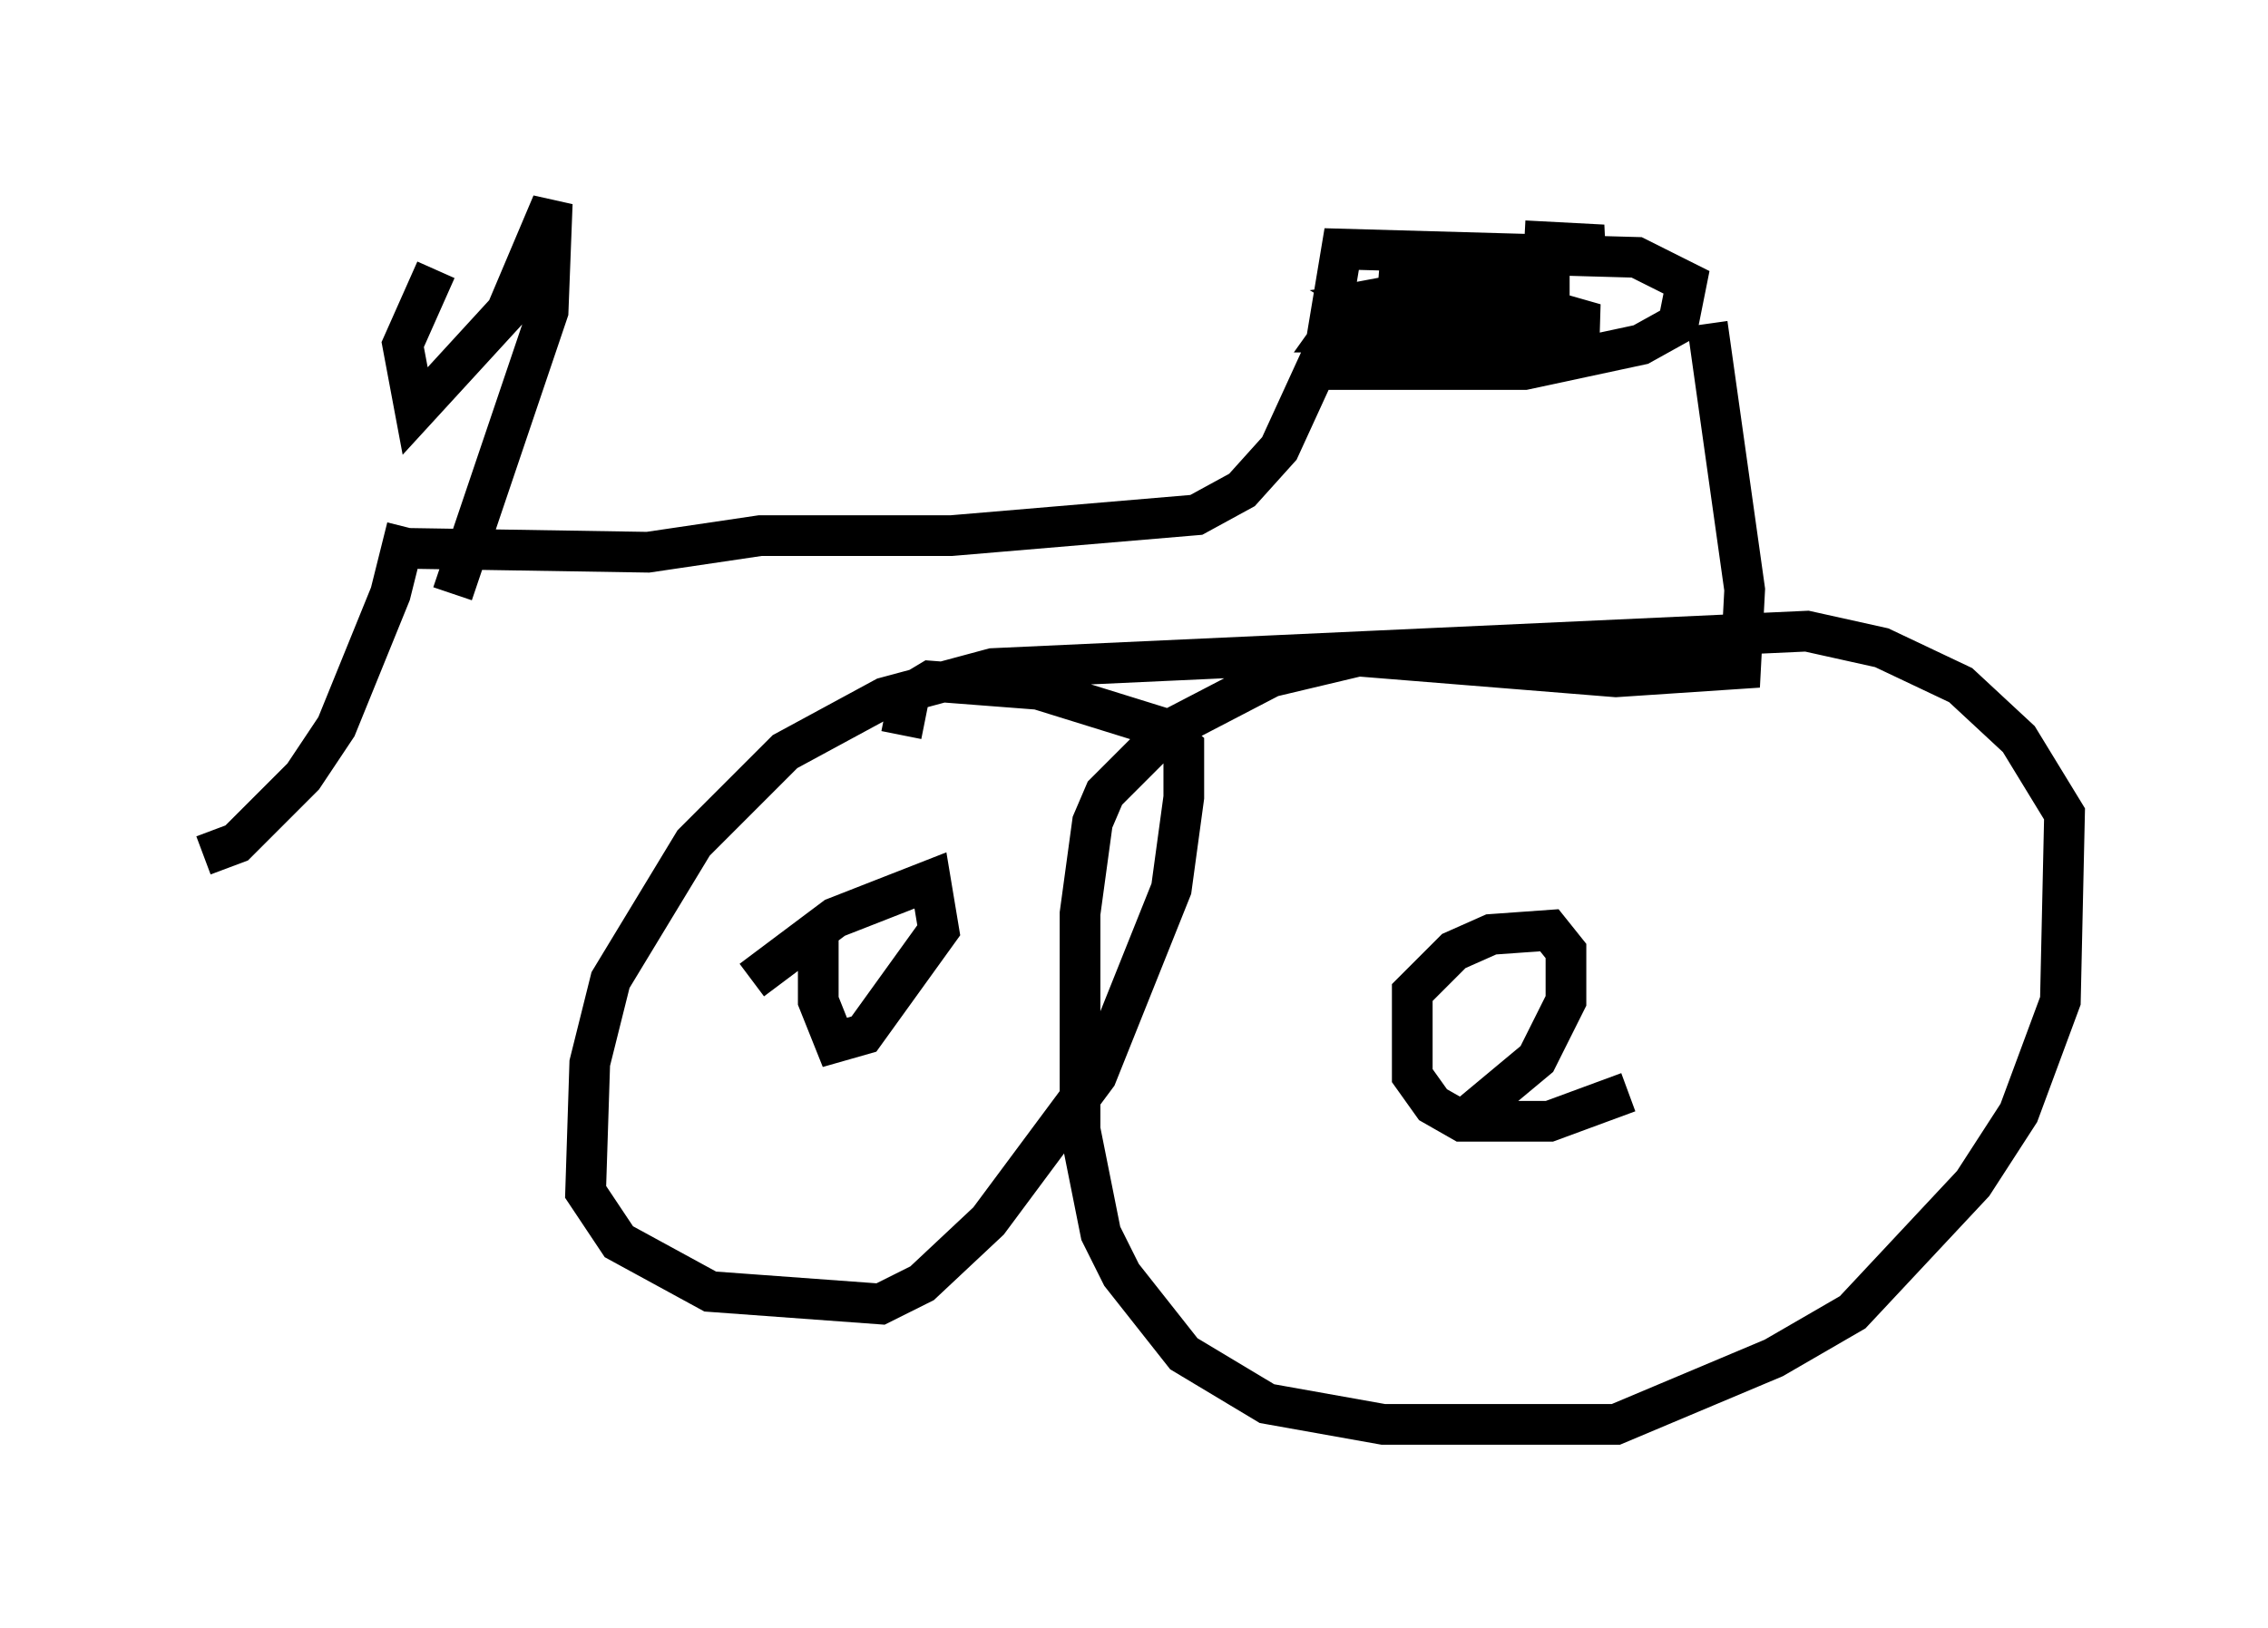 <?xml version="1.0" encoding="utf-8" ?>
<svg baseProfile="full" height="40.013" version="1.1" width="55.734" xmlns="http://www.w3.org/2000/svg" xmlns:ev="http://www.w3.org/2001/xml-events" xmlns:xlink="http://www.w3.org/1999/xlink"><defs /><rect fill="white" height="40.013" width="55.734" x="0" y="0" /><path d="M9.9, 6.429 m0.102, 6.533 l-0.408, 1.633 -1.327, 3.267 l-0.817, 1.225 -1.633, 1.633 l-0.817, 0.306 m4.594, -7.554 l6.329, 0.102 2.756, -0.408 l4.696, 0.0 6.023, -0.51 l1.123, -0.613 0.919, -1.021 l1.123, -2.45 0.408, -2.45 l7.248, 0.204 1.225, 0.613 l-0.204, 1.021 -0.919, 0.51 l-2.858, 0.613 -5.104, 0.0 m9.596, -1.123 l0.919, 6.533 -0.102, 1.94 l-3.063, 0.204 -6.329, -0.51 l-2.144, 0.51 -2.552, 1.327 l-1.531, 1.531 -0.306, 0.715 l-0.306, 2.246 0.0, 5.308 l0.51, 2.552 0.51, 1.021 l1.531, 1.94 2.042, 1.225 l2.858, 0.51 5.717, 0.0 l3.879, -1.633 1.94, -1.123 l2.96, -3.165 1.123, -1.735 l1.021, -2.756 0.102, -4.594 l-1.123, -1.838 -1.429, -1.327 l-1.94, -0.919 -1.838, -0.408 l-20.009, 0.919 -2.654, 0.715 l-2.45, 1.327 -2.246, 2.246 l-2.042, 3.369 -0.51, 2.042 l-0.102, 3.165 0.817, 1.225 l2.246, 1.225 4.185, 0.306 l1.021, -0.51 1.633, -1.531 l2.654, -3.573 1.838, -4.594 l0.306, -2.246 0.0, -1.225 l-0.613, -0.51 -2.96, -0.919 l-2.654, -0.204 -0.51, 0.306 l-0.204, 1.021 m-3.675, 6.023 l2.042, -1.531 2.348, -0.919 l0.204, 1.225 -1.838, 2.552 l-0.715, 0.204 -0.408, -1.021 l0.0, -1.531 m19.906, 3.777 l-1.94, 0.715 -2.144, 0.0 l-0.715, -0.408 -0.51, -0.715 l0.0, -2.042 1.021, -1.021 l0.919, -0.408 1.429, -0.102 l0.408, 0.51 0.0, 1.225 l-0.715, 1.429 -1.838, 1.531 m-0.408, -18.784 l3.675, -0.817 -0.715, -0.204 l-2.45, 0.408 -3.267, 0.0 l0.51, -0.715 3.267, -0.613 l1.531, 0.0 0.0, 0.613 l-3.879, 0.306 -0.51, -0.306 l2.45, -0.306 2.45, 0.715 l-1.429, 0.0 -3.165, -1.021 l5.41, -0.817 -1.94, -0.102 m-26.338, 8.677 l2.348, -6.942 0.102, -2.654 l-1.123, 2.654 -2.246, 2.45 l-0.306, -1.633 0.817, -1.838 " fill="none" stroke="black" stroke-width="1" /></svg>